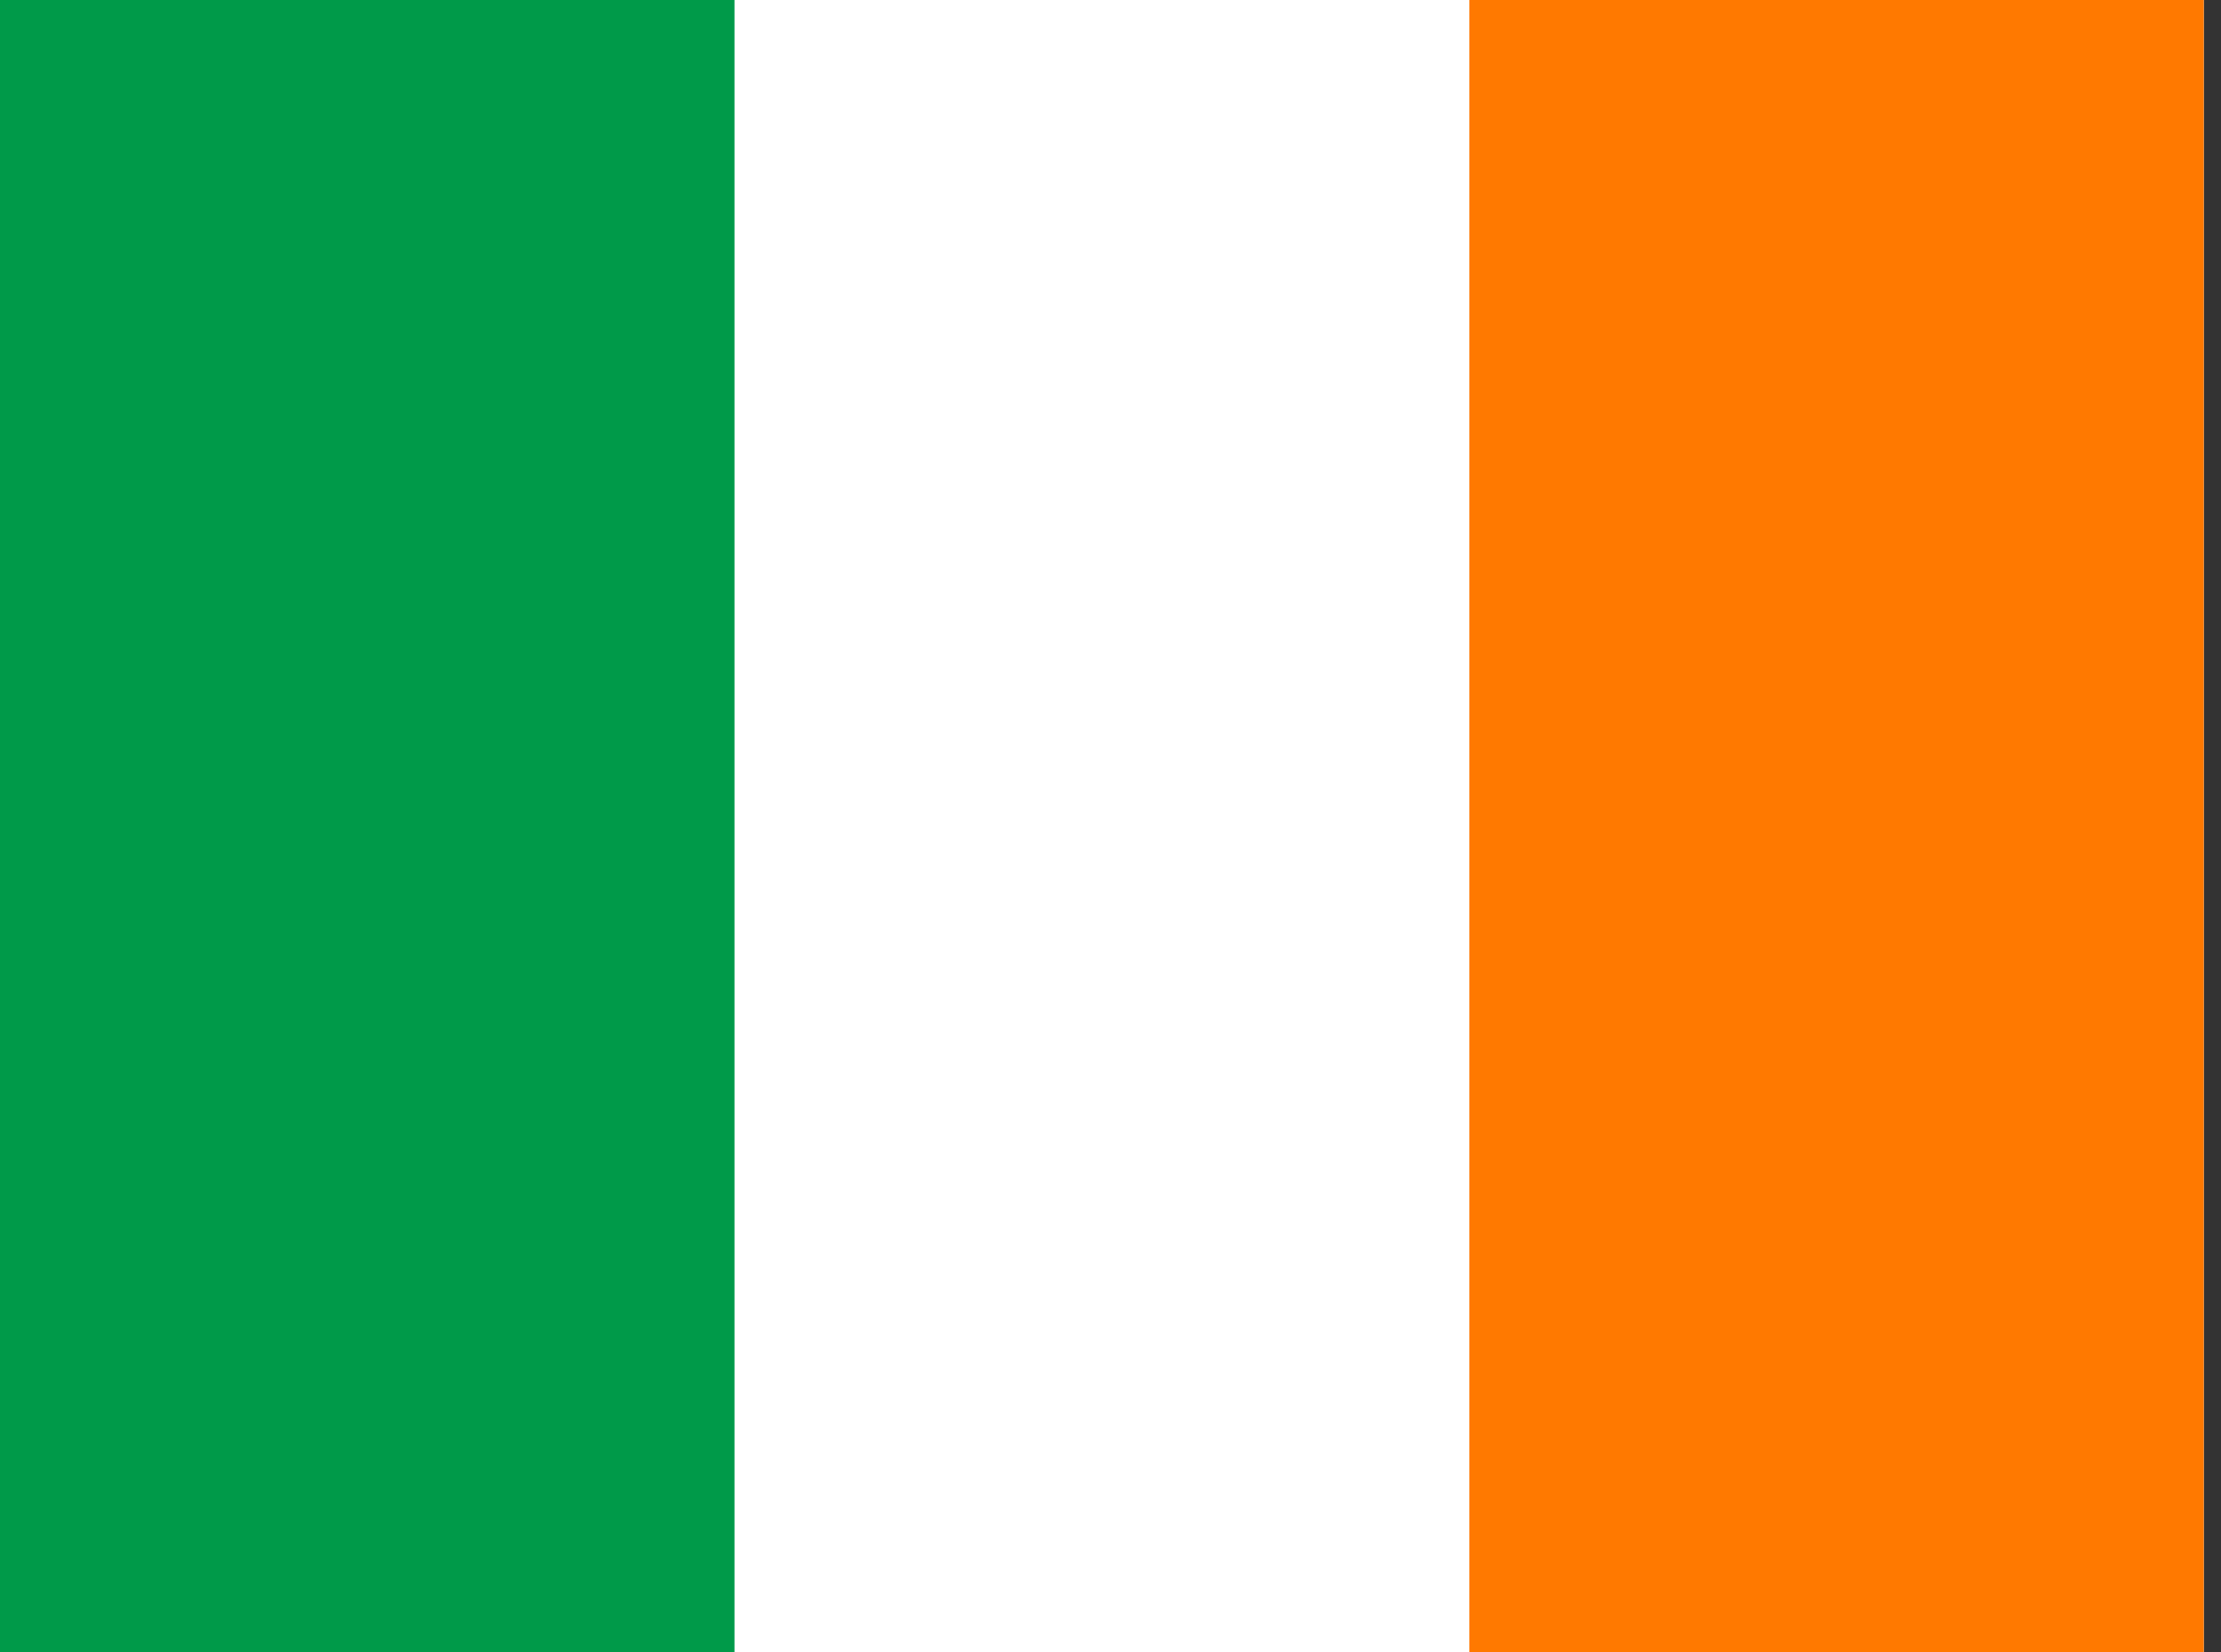 <!-- Generated by IcoMoon.io -->
<svg version="1.1" xmlns="http://www.w3.org/2000/svg" width="43" height="32" viewBox="0 0 43 32">
<rect x="0" y="0" width="43" height="32" fill="#333333" stroke="none"/>
<title>ie</title>
<path fill="#fff" d="M0 0h42.667v32h-42.667z"></path>
<path fill="#009a49" d="M0 0h14.22v32h-14.22z"></path>
<path fill="#ff7900" d="M28.447 0h14.22v32h-14.22z"></path>
</svg>
